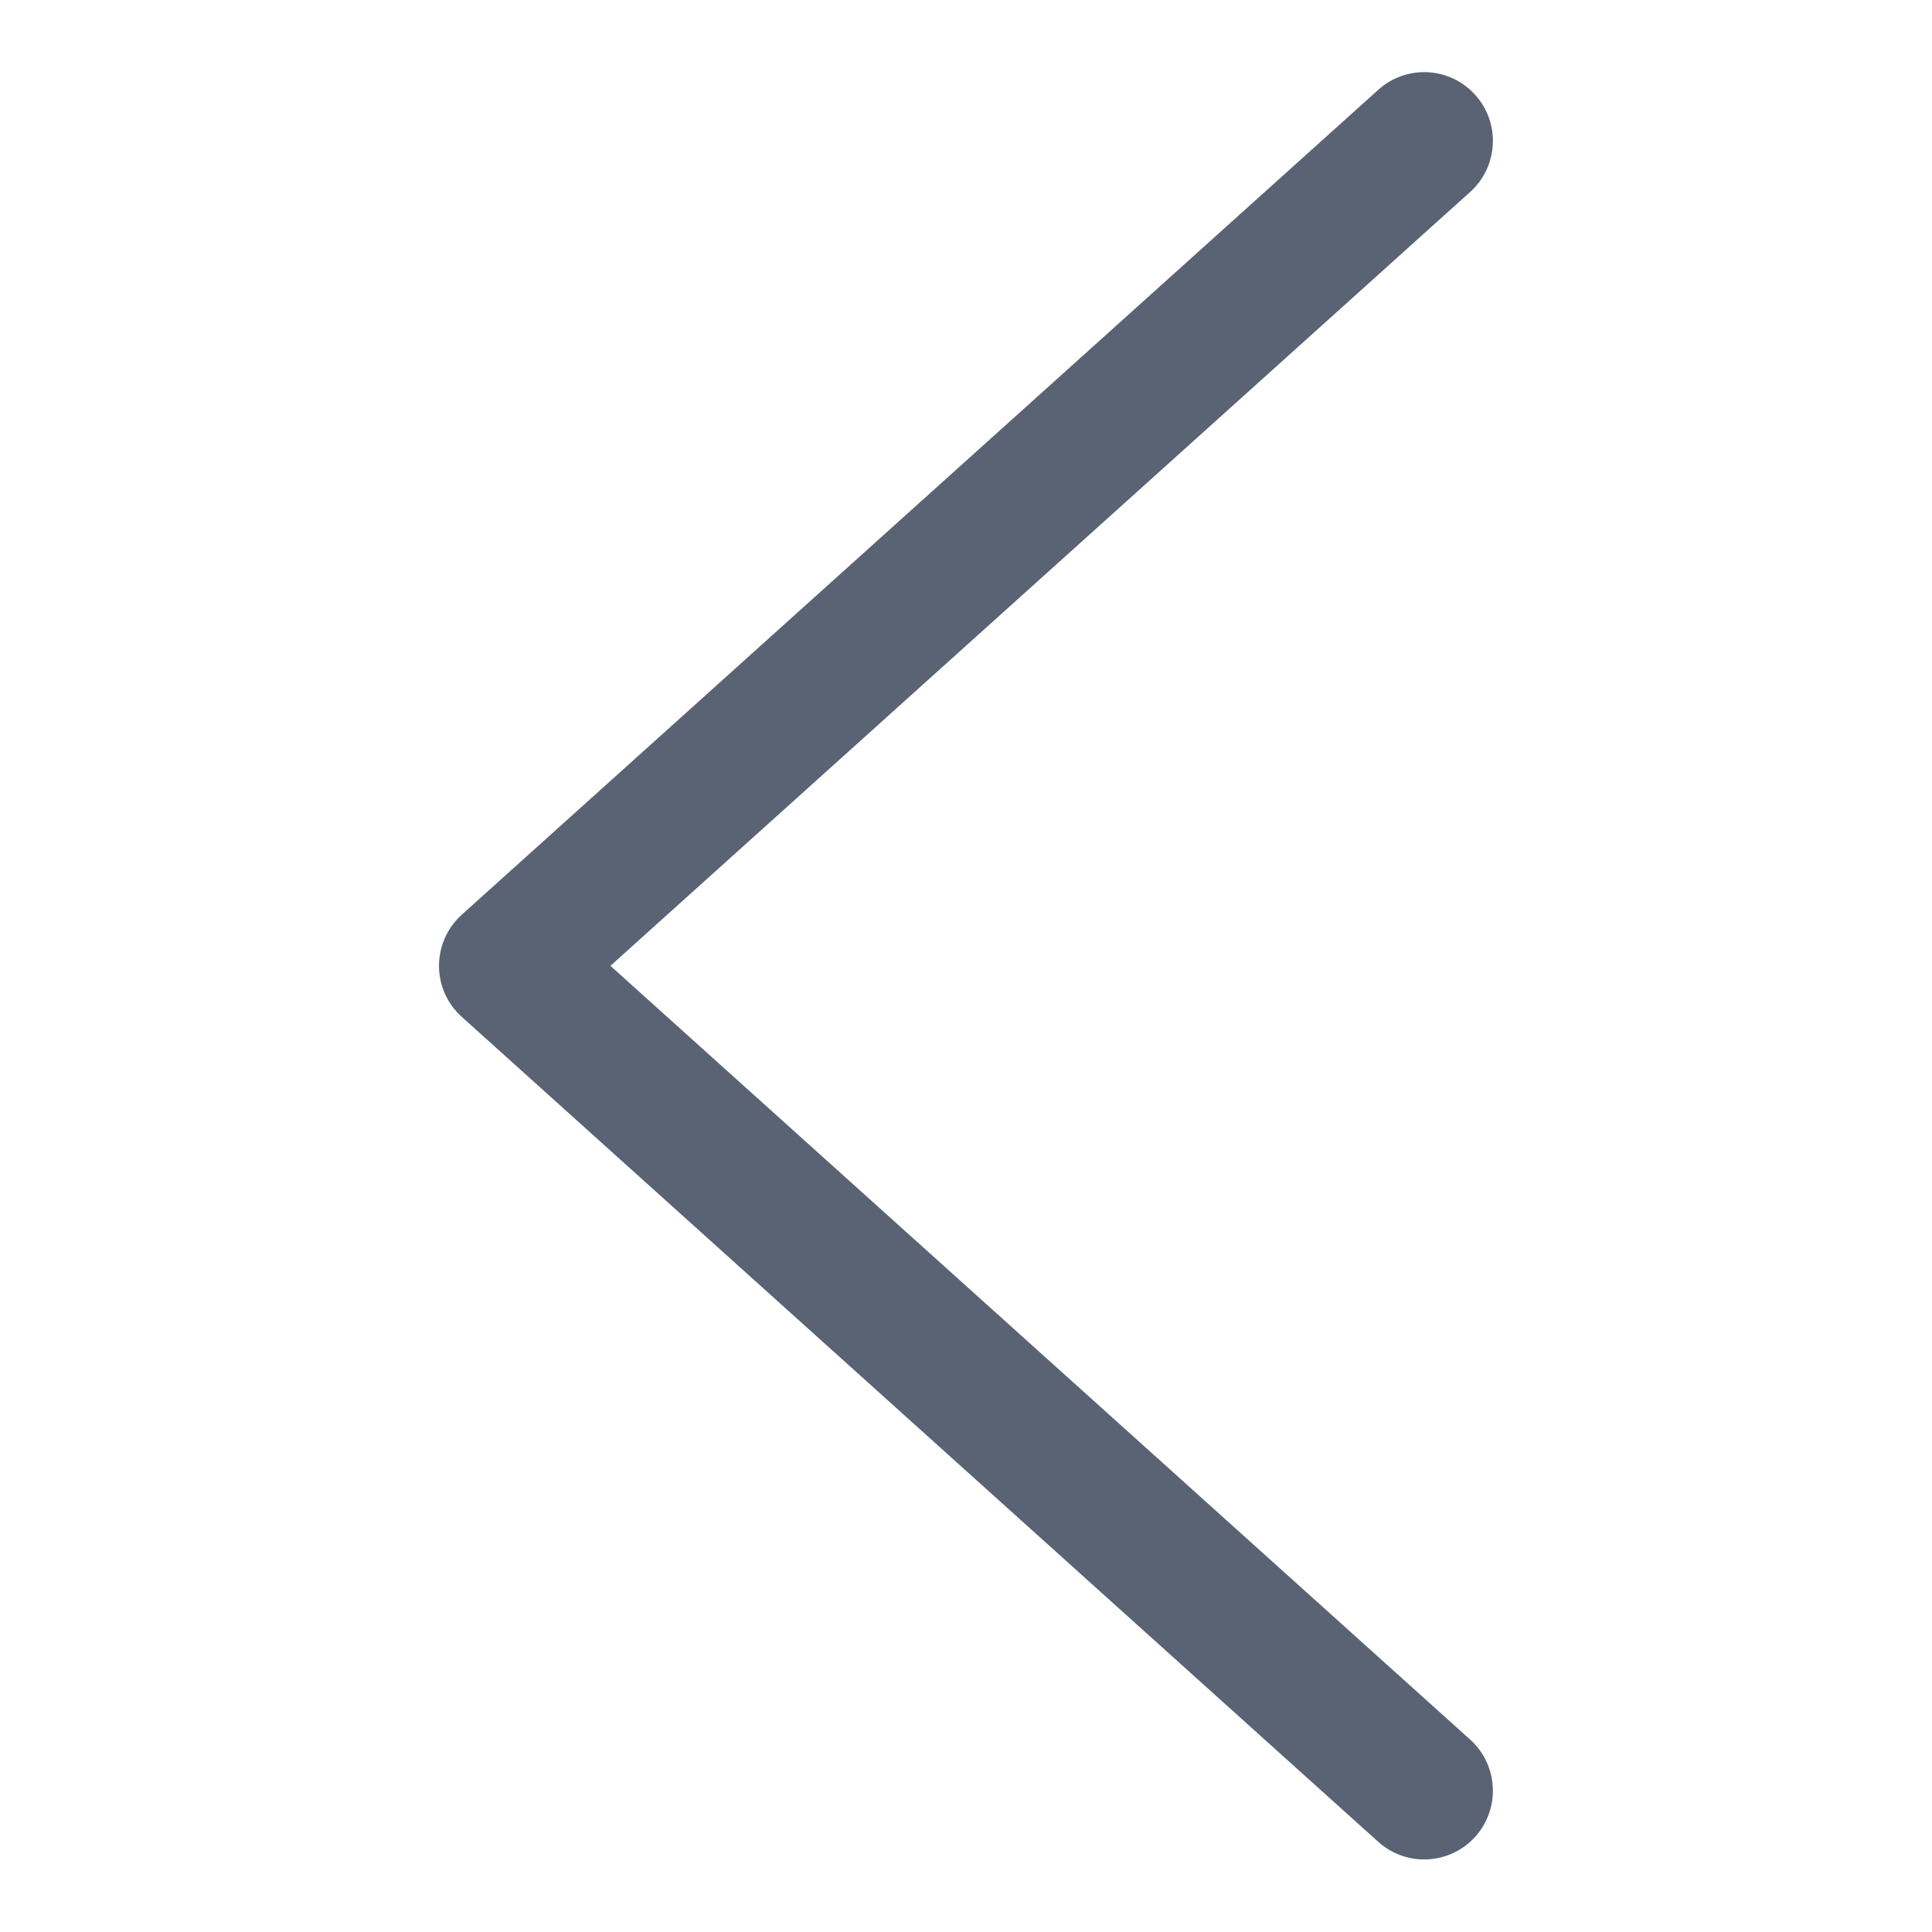 <svg width="22" height="22" viewBox="0 0 22 22" fill="none" xmlns="http://www.w3.org/2000/svg">
<g clip-path="url(#clip0_735_1121)">
<path fill-rule="evenodd" clip-rule="evenodd" d="M16.799 20.915C16.51 21.236 16.015 21.262 15.694 20.973L5.258 11.579C5.093 11.431 4.999 11.22 4.999 10.998C4.999 10.776 5.093 10.565 5.258 10.416L15.694 1.023C16.015 0.733 16.51 0.759 16.799 1.081C17.088 1.402 17.062 1.897 16.741 2.186L6.951 10.998L16.741 19.809C17.062 20.099 17.088 20.593 16.799 20.915Z" fill="#5A6374"/>
</g>
<defs>
<clipPath id="clip0_735_1121">
<rect width="20.87" height="20.87" fill="white" transform="matrix(-1 0 0 -1 21.435 21.435)"/>
</clipPath>
</defs>
</svg>
